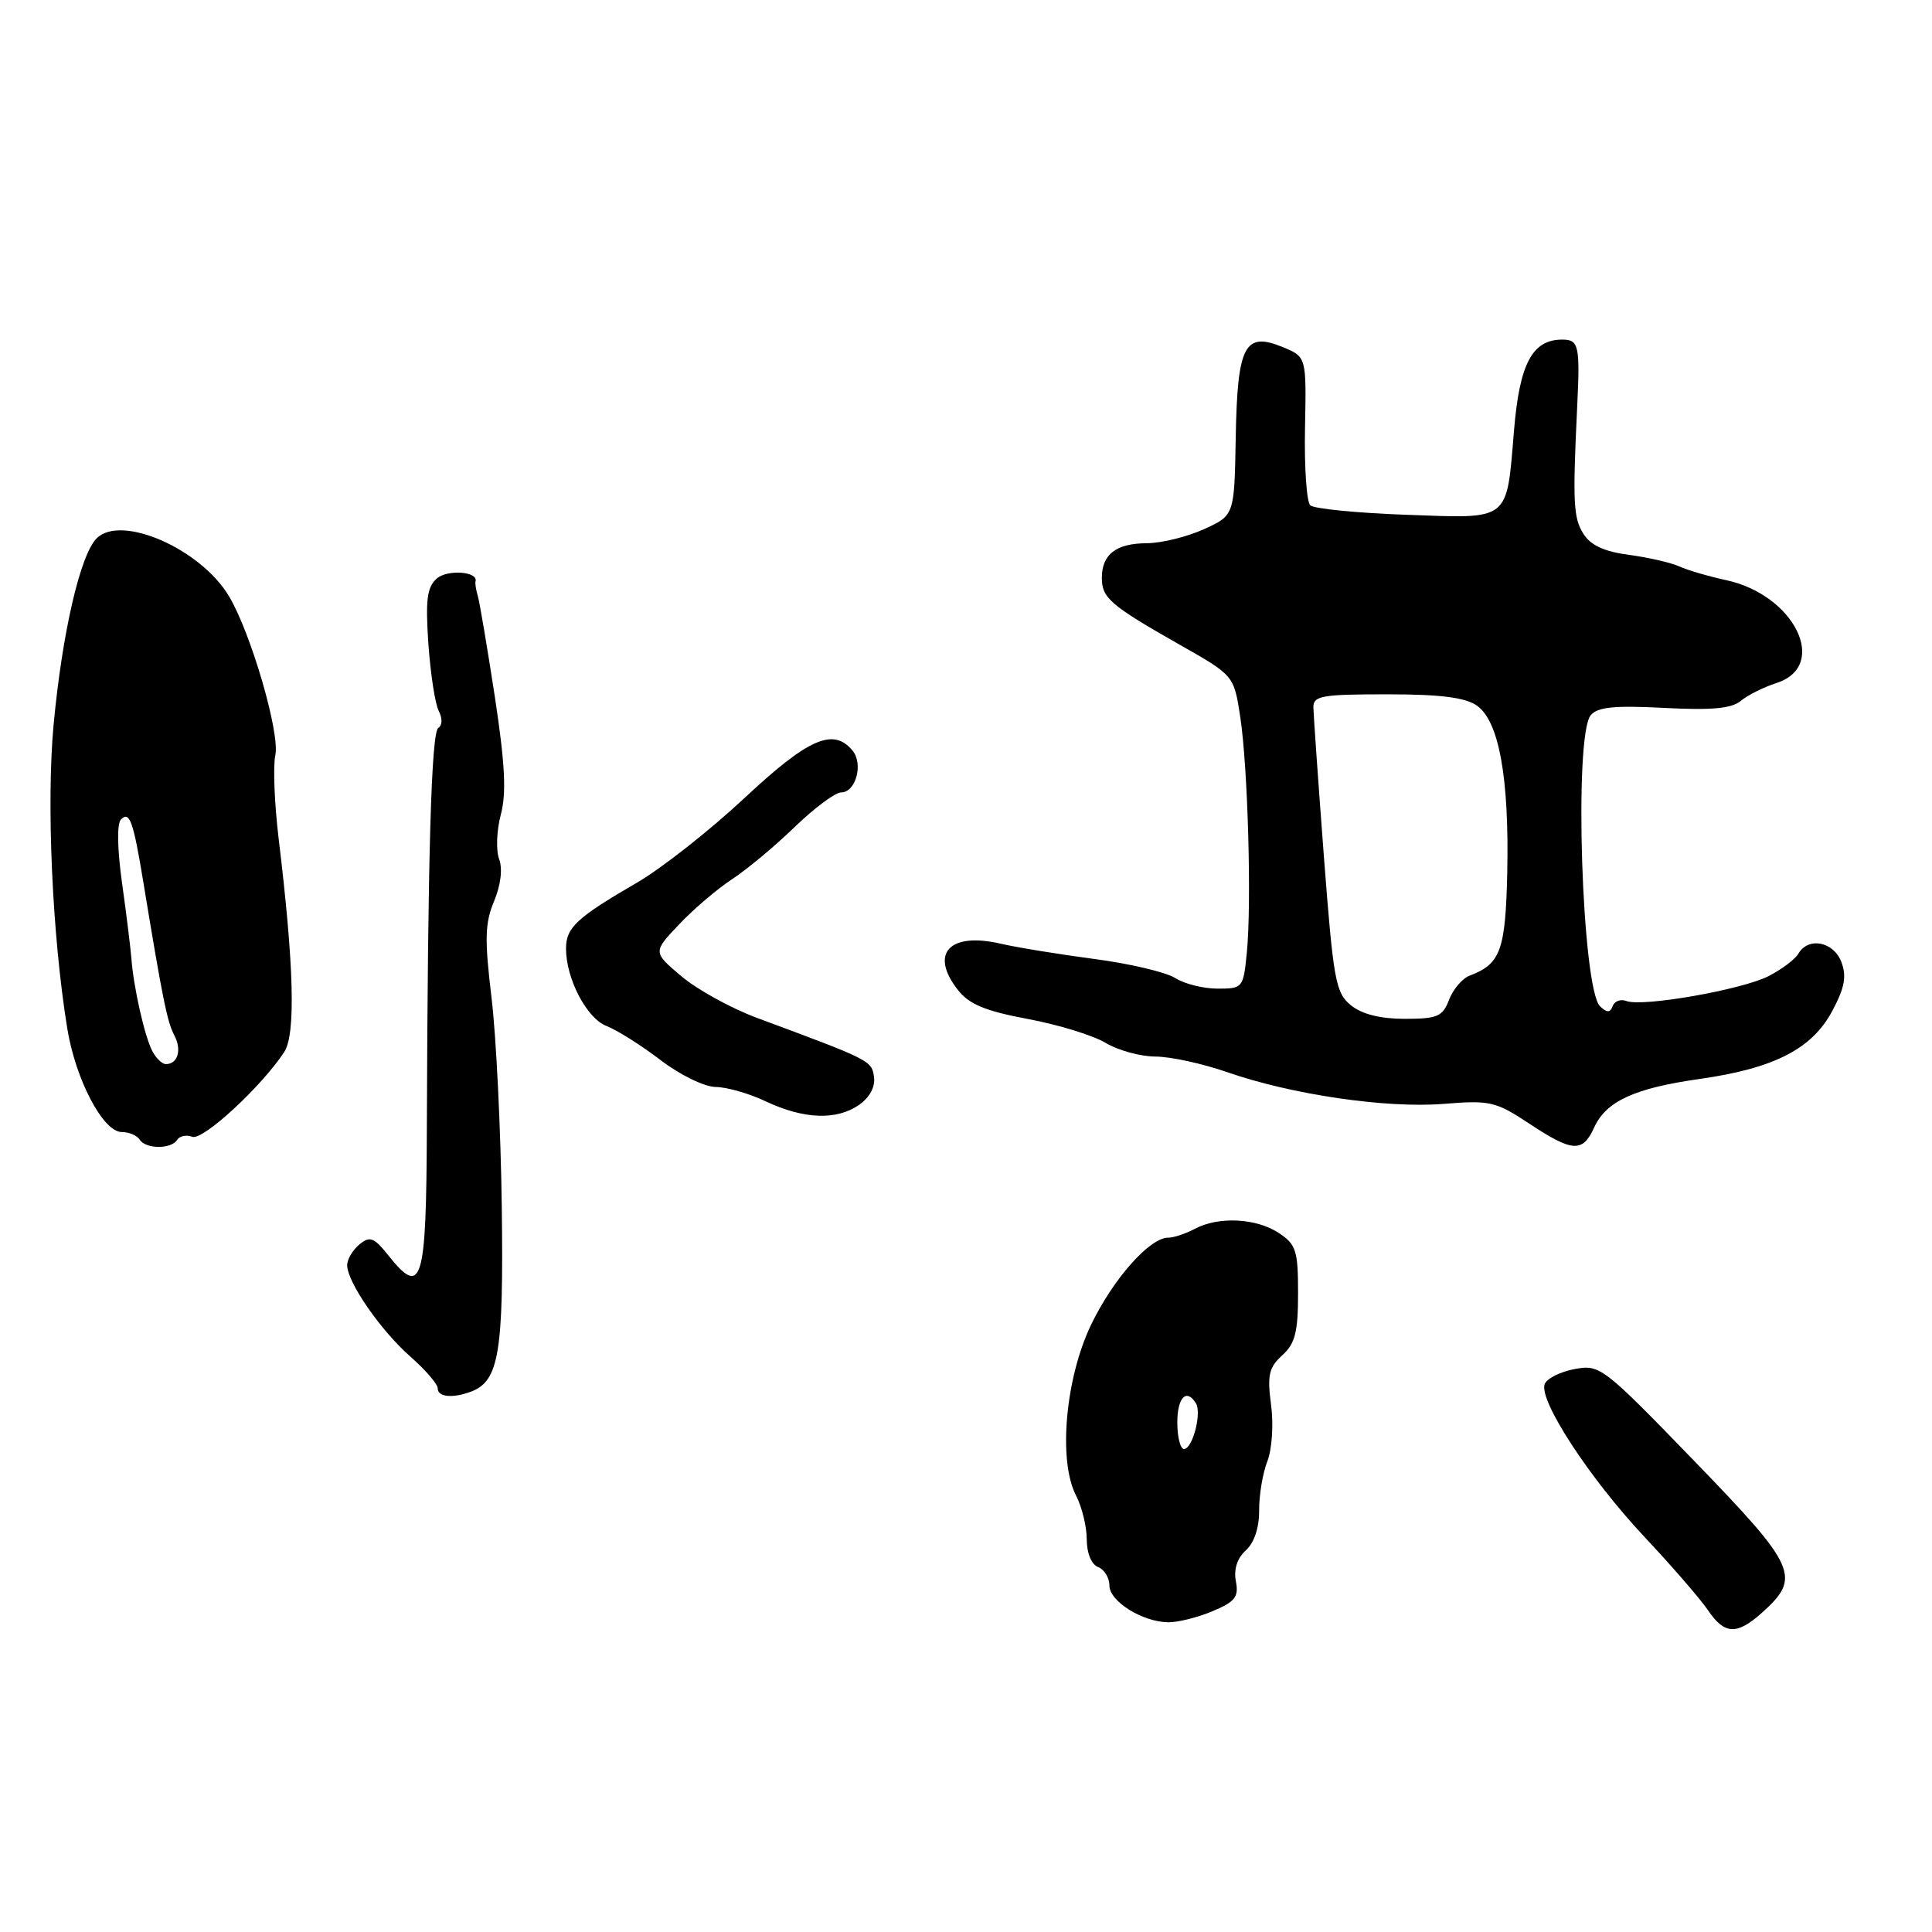 <?xml version="1.0" encoding="UTF-8" standalone="no"?>
<!DOCTYPE svg PUBLIC "-//W3C//DTD SVG 1.1//EN" "http://www.w3.org/Graphics/SVG/1.1/DTD/svg11.dtd" >
<svg xmlns="http://www.w3.org/2000/svg" xmlns:xlink="http://www.w3.org/1999/xlink" version="1.1" viewBox="0 0 256 256">
 <g >
 <path fill="currentColor"
d=" M 233.41 213.75 C 238.72 209.00 238.15 207.69 224.54 193.63 C 212.39 181.08 212.00 180.78 208.64 181.41 C 206.74 181.76 204.96 182.66 204.68 183.40 C 203.86 185.53 210.59 195.85 217.85 203.59 C 221.51 207.49 225.31 211.88 226.30 213.34 C 228.49 216.59 230.12 216.68 233.41 213.75 Z  M 160.65 213.50 C 163.66 212.24 164.16 211.61 163.76 209.53 C 163.46 207.94 163.93 206.47 165.08 205.43 C 166.19 204.42 166.86 202.43 166.84 200.15 C 166.83 198.14 167.31 195.21 167.93 193.63 C 168.55 192.02 168.77 188.74 168.42 186.13 C 167.90 182.21 168.14 181.19 169.90 179.59 C 171.61 178.04 172.00 176.52 172.00 171.37 C 172.00 165.68 171.74 164.88 169.42 163.36 C 166.43 161.40 161.44 161.16 158.31 162.83 C 157.11 163.47 155.53 164.00 154.79 164.00 C 152.34 164.00 147.54 169.41 144.60 175.48 C 141.17 182.58 140.19 193.53 142.57 198.14 C 143.36 199.66 144.00 202.29 144.00 203.98 C 144.00 205.80 144.62 207.30 145.50 207.64 C 146.32 207.95 147.00 209.05 147.00 210.08 C 147.00 212.18 151.34 214.90 154.78 214.96 C 156.04 214.98 158.68 214.33 160.65 213.50 Z  M 62.46 184.38 C 66.12 182.97 66.74 179.19 66.49 160.00 C 66.36 149.82 65.75 137.32 65.13 132.21 C 64.20 124.48 64.25 122.33 65.46 119.43 C 66.35 117.30 66.62 115.13 66.14 113.84 C 65.70 112.67 65.81 110.02 66.36 107.94 C 67.12 105.10 66.92 101.21 65.57 92.33 C 64.57 85.82 63.56 79.83 63.32 79.00 C 63.07 78.17 62.93 77.29 63.01 77.04 C 63.40 75.73 59.29 75.42 57.89 76.65 C 56.58 77.79 56.37 79.46 56.76 85.28 C 57.04 89.25 57.65 93.26 58.13 94.19 C 58.64 95.18 58.62 96.12 58.08 96.45 C 57.15 97.02 56.68 113.43 56.56 149.42 C 56.49 170.02 55.92 171.94 51.50 166.40 C 49.55 163.95 49.02 163.74 47.62 164.90 C 46.73 165.64 46.00 166.87 46.00 167.64 C 46.00 169.88 50.45 176.31 54.38 179.76 C 56.37 181.51 58.00 183.40 58.00 183.97 C 58.00 185.13 60.02 185.31 62.46 184.38 Z  M 23.47 151.04 C 23.80 150.52 24.70 150.33 25.48 150.63 C 26.87 151.17 34.65 143.99 37.66 139.40 C 39.20 137.05 38.96 127.93 36.92 111.10 C 36.36 106.48 36.17 101.52 36.48 100.08 C 37.12 97.18 33.29 83.99 30.37 79.05 C 26.65 72.75 16.06 68.09 12.81 71.33 C 10.63 73.51 8.24 83.87 7.10 96.05 C 6.14 106.41 6.92 123.93 8.90 136.20 C 9.99 143.01 13.65 150.00 16.13 150.00 C 17.09 150.00 18.16 150.45 18.50 151.00 C 19.29 152.27 22.69 152.30 23.47 151.04 Z  M 211.22 149.43 C 212.81 145.92 216.54 144.20 225.19 142.97 C 235.07 141.57 240.09 139.00 242.78 133.97 C 244.43 130.88 244.71 129.37 243.99 127.47 C 242.96 124.76 239.62 124.11 238.30 126.36 C 237.86 127.12 236.08 128.45 234.35 129.34 C 230.81 131.15 217.63 133.46 215.51 132.64 C 214.75 132.35 213.93 132.65 213.69 133.31 C 213.36 134.20 212.95 134.22 212.03 133.36 C 209.61 131.08 208.51 97.50 210.78 94.77 C 211.68 93.68 213.92 93.46 220.47 93.80 C 226.77 94.13 229.43 93.89 230.65 92.88 C 231.56 92.12 233.70 91.05 235.40 90.50 C 242.41 88.24 237.79 78.81 228.71 76.87 C 226.40 76.37 223.60 75.55 222.50 75.05 C 221.40 74.55 218.40 73.86 215.83 73.52 C 212.54 73.08 210.76 72.26 209.79 70.70 C 208.48 68.60 208.38 66.56 208.98 54.00 C 209.38 45.76 209.21 45.00 207.00 45.00 C 203.04 45.00 201.36 48.17 200.62 56.97 C 199.60 69.21 200.23 68.71 186.31 68.21 C 179.82 67.98 174.10 67.41 173.62 66.96 C 173.13 66.50 172.82 61.89 172.92 56.71 C 173.11 47.29 173.11 47.29 169.99 46.00 C 164.92 43.90 163.96 45.75 163.74 57.97 C 163.56 68.29 163.56 68.29 159.53 70.12 C 157.31 71.13 153.90 71.97 151.95 71.98 C 147.88 72.00 146.00 73.46 146.00 76.58 C 146.00 79.24 147.15 80.22 156.30 85.42 C 163.50 89.50 163.50 89.50 164.34 95.00 C 165.35 101.66 165.86 119.70 165.21 126.25 C 164.75 130.90 164.67 131.00 161.34 131.00 C 159.46 131.00 156.93 130.37 155.71 129.59 C 154.50 128.82 149.68 127.68 145.00 127.07 C 140.32 126.45 134.73 125.54 132.57 125.04 C 125.78 123.47 123.13 126.36 126.94 131.19 C 128.42 133.08 130.58 133.97 136.19 135.02 C 140.21 135.77 144.85 137.19 146.50 138.19 C 148.15 139.18 151.12 139.99 153.09 140.00 C 155.07 140.00 159.34 140.93 162.59 142.06 C 171.13 145.04 183.66 146.88 191.28 146.27 C 197.44 145.77 198.20 145.95 202.61 148.87 C 208.35 152.67 209.70 152.76 211.22 149.43 Z  M 113.83 146.40 C 115.25 145.41 116.00 144.00 115.81 142.68 C 115.50 140.53 115.33 140.45 100.29 134.87 C 96.87 133.60 92.37 131.12 90.29 129.36 C 86.50 126.16 86.50 126.16 90.00 122.47 C 91.92 120.44 95.08 117.76 97.00 116.50 C 98.92 115.25 102.65 112.15 105.27 109.61 C 107.89 107.08 110.67 105.00 111.45 105.00 C 113.40 105.00 114.43 101.22 112.96 99.45 C 110.41 96.38 107.11 97.84 98.64 105.75 C 94.08 110.01 87.68 115.05 84.43 116.94 C 76.43 121.58 75.00 122.90 75.00 125.69 C 75.00 129.69 77.75 134.96 80.37 135.95 C 81.73 136.47 84.93 138.49 87.49 140.44 C 90.09 142.43 93.33 144.01 94.83 144.03 C 96.30 144.04 99.30 144.90 101.50 145.95 C 106.50 148.31 110.88 148.47 113.83 146.40 Z  M 156.00 188.50 C 156.00 185.16 157.21 183.91 158.47 185.95 C 159.26 187.23 158.02 192.00 156.89 192.00 C 156.40 192.00 156.00 190.43 156.00 188.50 Z  M 20.17 139.25 C 19.15 137.28 17.69 130.79 17.41 127.00 C 17.30 125.62 16.75 121.12 16.17 117.00 C 15.54 112.50 15.48 109.13 16.03 108.58 C 17.17 107.43 17.66 108.80 18.97 116.75 C 21.54 132.38 22.16 135.42 23.09 137.17 C 24.12 139.10 23.57 141.00 21.98 141.00 C 21.48 141.00 20.66 140.21 20.17 139.25 Z  M 179.01 133.21 C 176.97 131.56 176.68 129.92 175.42 113.46 C 174.67 103.58 174.05 94.71 174.03 93.75 C 174.00 92.20 175.12 92.00 183.78 92.00 C 190.87 92.00 194.15 92.41 195.71 93.51 C 198.62 95.55 199.98 103.04 199.72 115.57 C 199.49 125.93 198.84 127.73 194.73 129.28 C 193.76 129.65 192.54 131.09 192.01 132.47 C 191.16 134.70 190.47 135.00 186.14 135.00 C 182.90 135.00 180.47 134.39 179.01 133.21 Z "/>
</g>
</svg>